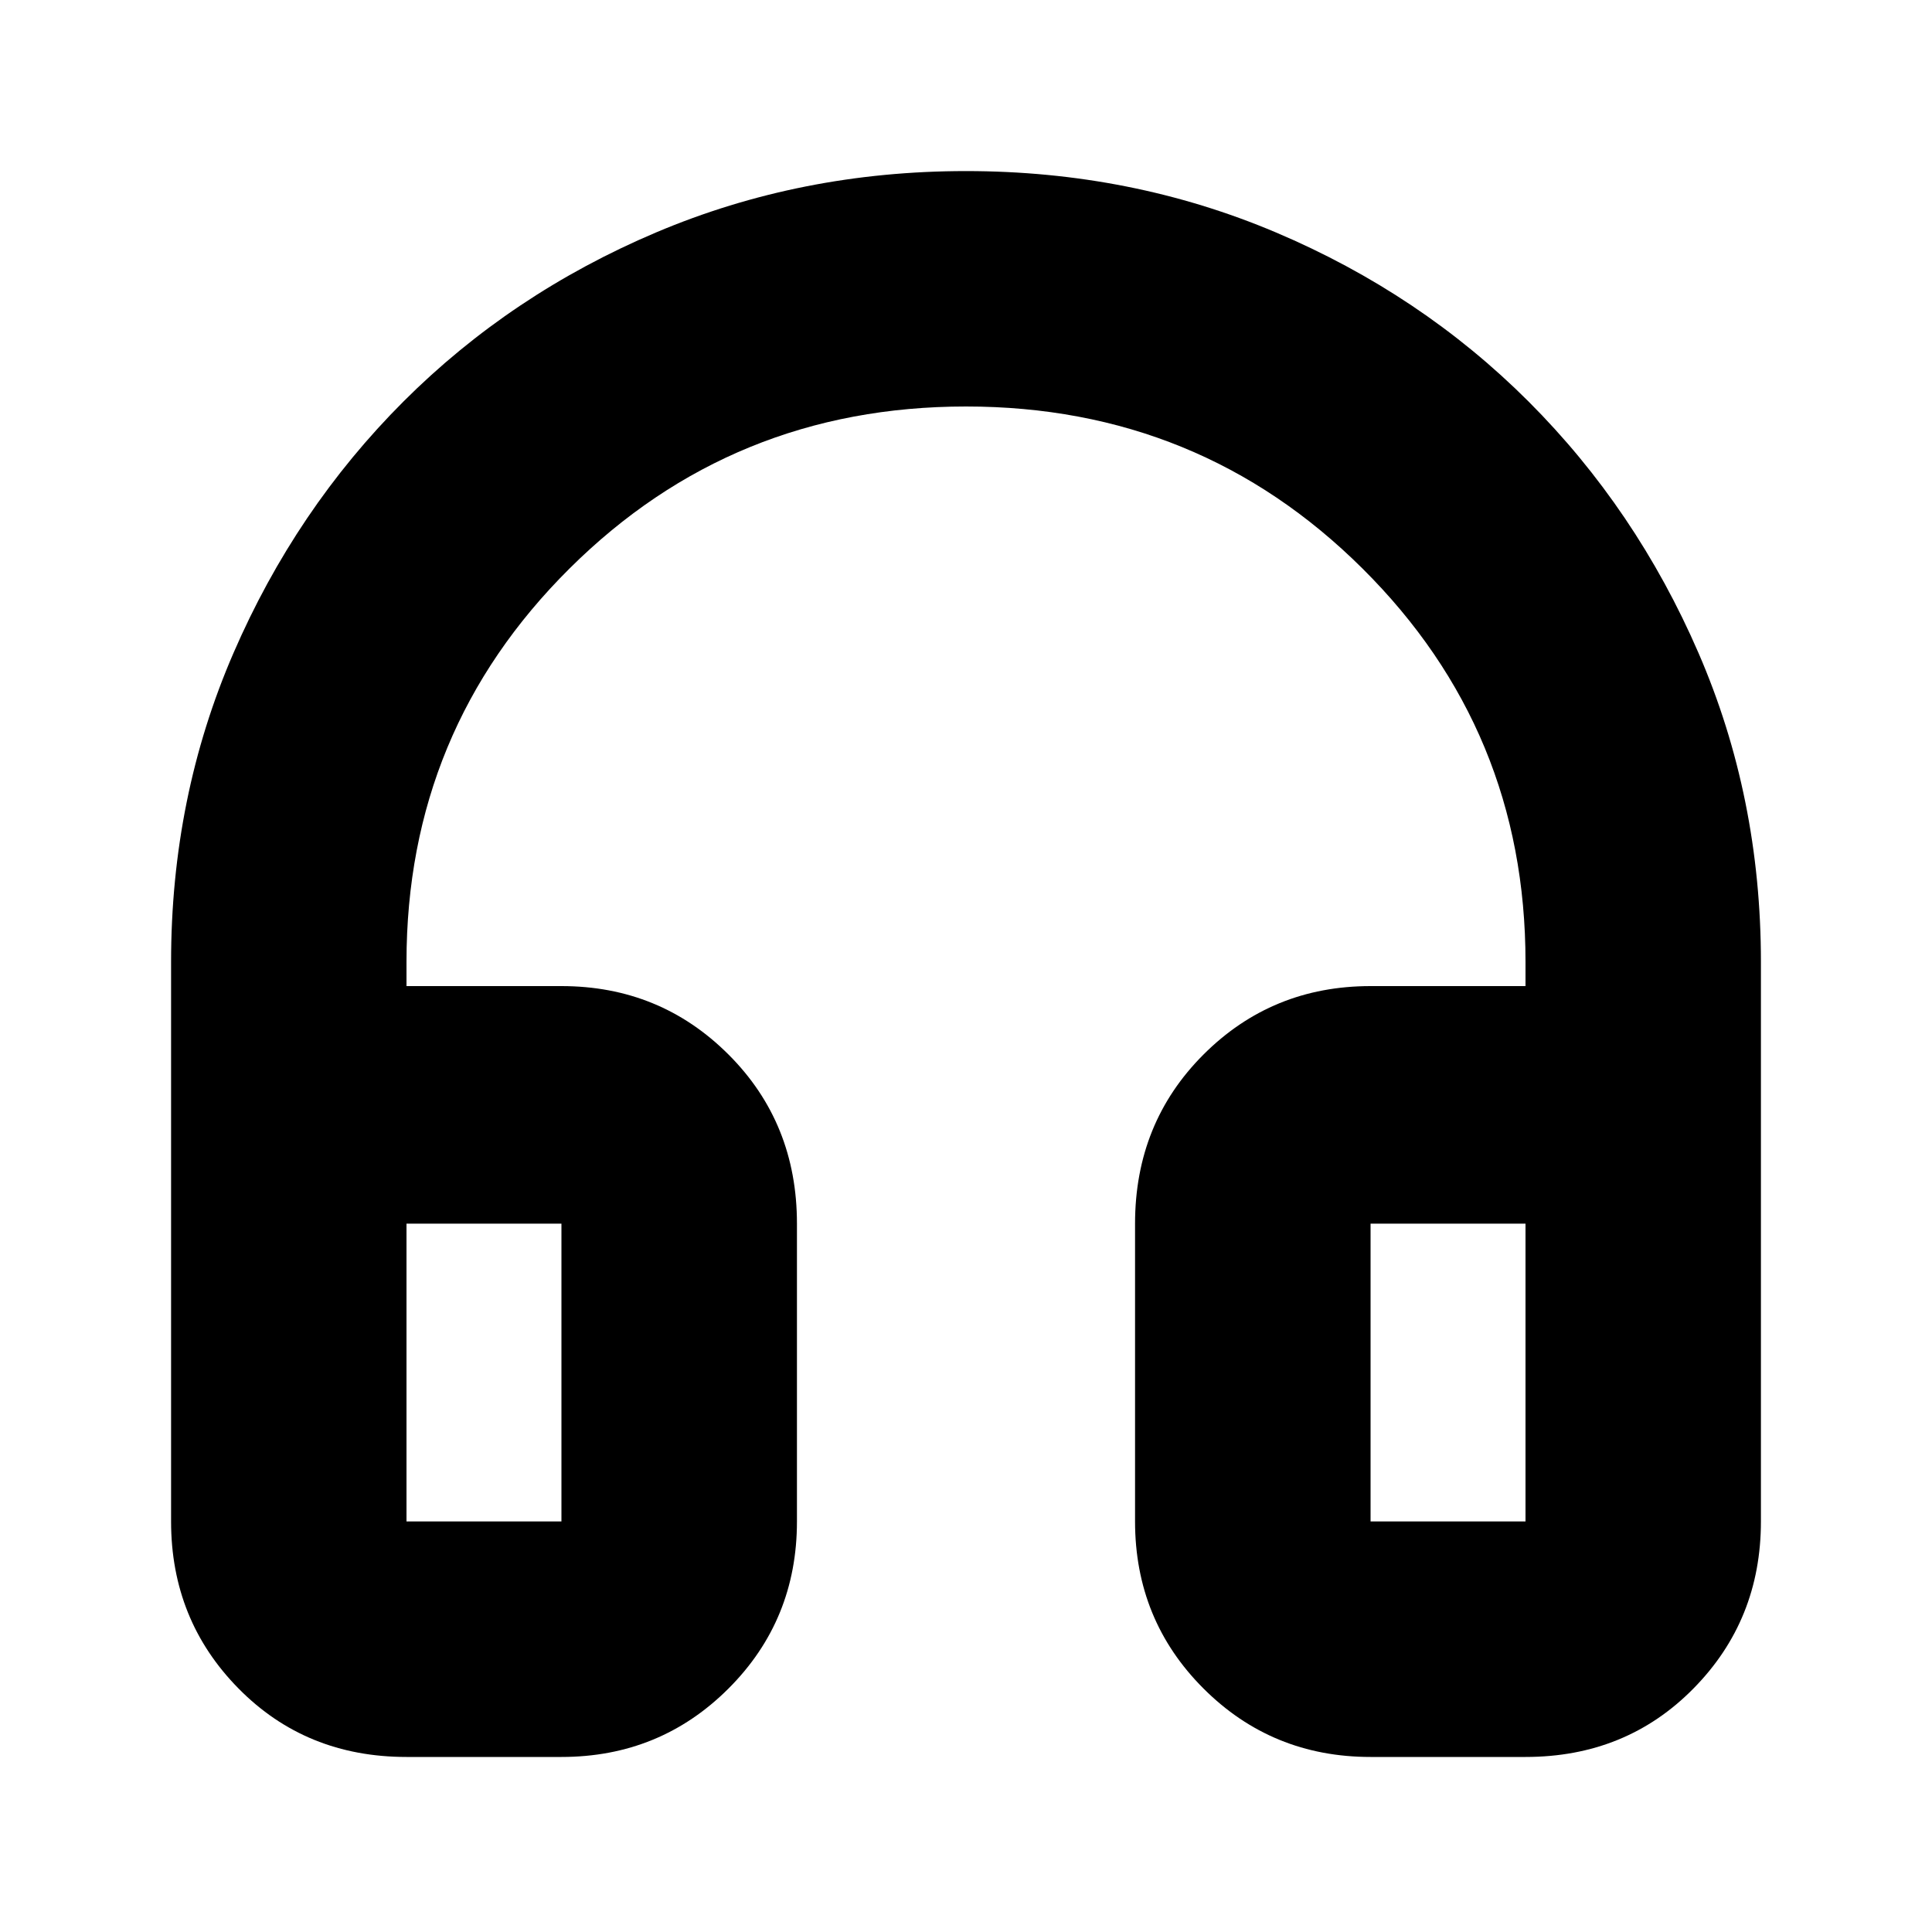 <svg xmlns="http://www.w3.org/2000/svg" height="20" width="20"><path d="M4.208 18.188Q3.167 18.188 2.469 17.479Q1.771 16.771 1.771 15.75V9.958Q1.771 8.25 2.417 6.76Q3.062 5.271 4.177 4.156Q5.292 3.042 6.792 2.406Q8.292 1.771 10 1.771Q11.708 1.771 13.208 2.406Q14.708 3.042 15.823 4.156Q16.938 5.271 17.583 6.76Q18.229 8.25 18.229 9.958V15.75Q18.229 16.771 17.531 17.479Q16.833 18.188 15.792 18.188H14.188Q13.167 18.188 12.458 17.479Q11.75 16.771 11.75 15.75V12.667Q11.75 11.625 12.458 10.917Q13.167 10.208 14.188 10.208H15.792V9.958Q15.792 7.562 14.104 5.885Q12.417 4.208 10 4.208Q7.583 4.208 5.896 5.885Q4.208 7.562 4.208 9.958V10.208H5.812Q6.833 10.208 7.542 10.917Q8.25 11.625 8.25 12.667V15.75Q8.25 16.771 7.542 17.479Q6.833 18.188 5.812 18.188ZM4.208 15.75H5.812Q5.812 15.75 5.812 15.75Q5.812 15.75 5.812 15.75V12.667Q5.812 12.667 5.812 12.667Q5.812 12.667 5.812 12.667H4.208V15.75Q4.208 15.75 4.208 15.75Q4.208 15.75 4.208 15.75ZM14.188 15.75H15.792Q15.792 15.75 15.792 15.75Q15.792 15.75 15.792 15.75V12.667H14.188Q14.188 12.667 14.188 12.667Q14.188 12.667 14.188 12.667V15.75Q14.188 15.75 14.188 15.75Q14.188 15.75 14.188 15.75ZM4.208 15.75Q4.208 15.75 4.208 15.75Q4.208 15.75 4.208 15.75H5.812Q5.812 15.75 5.812 15.75Q5.812 15.75 5.812 15.75Q5.812 15.75 5.812 15.75Q5.812 15.75 5.812 15.75ZM14.188 15.75Q14.188 15.75 14.188 15.75Q14.188 15.75 14.188 15.75Q14.188 15.75 14.188 15.75Q14.188 15.75 14.188 15.75H15.792Q15.792 15.75 15.792 15.75Q15.792 15.75 15.792 15.75Z"/></svg>